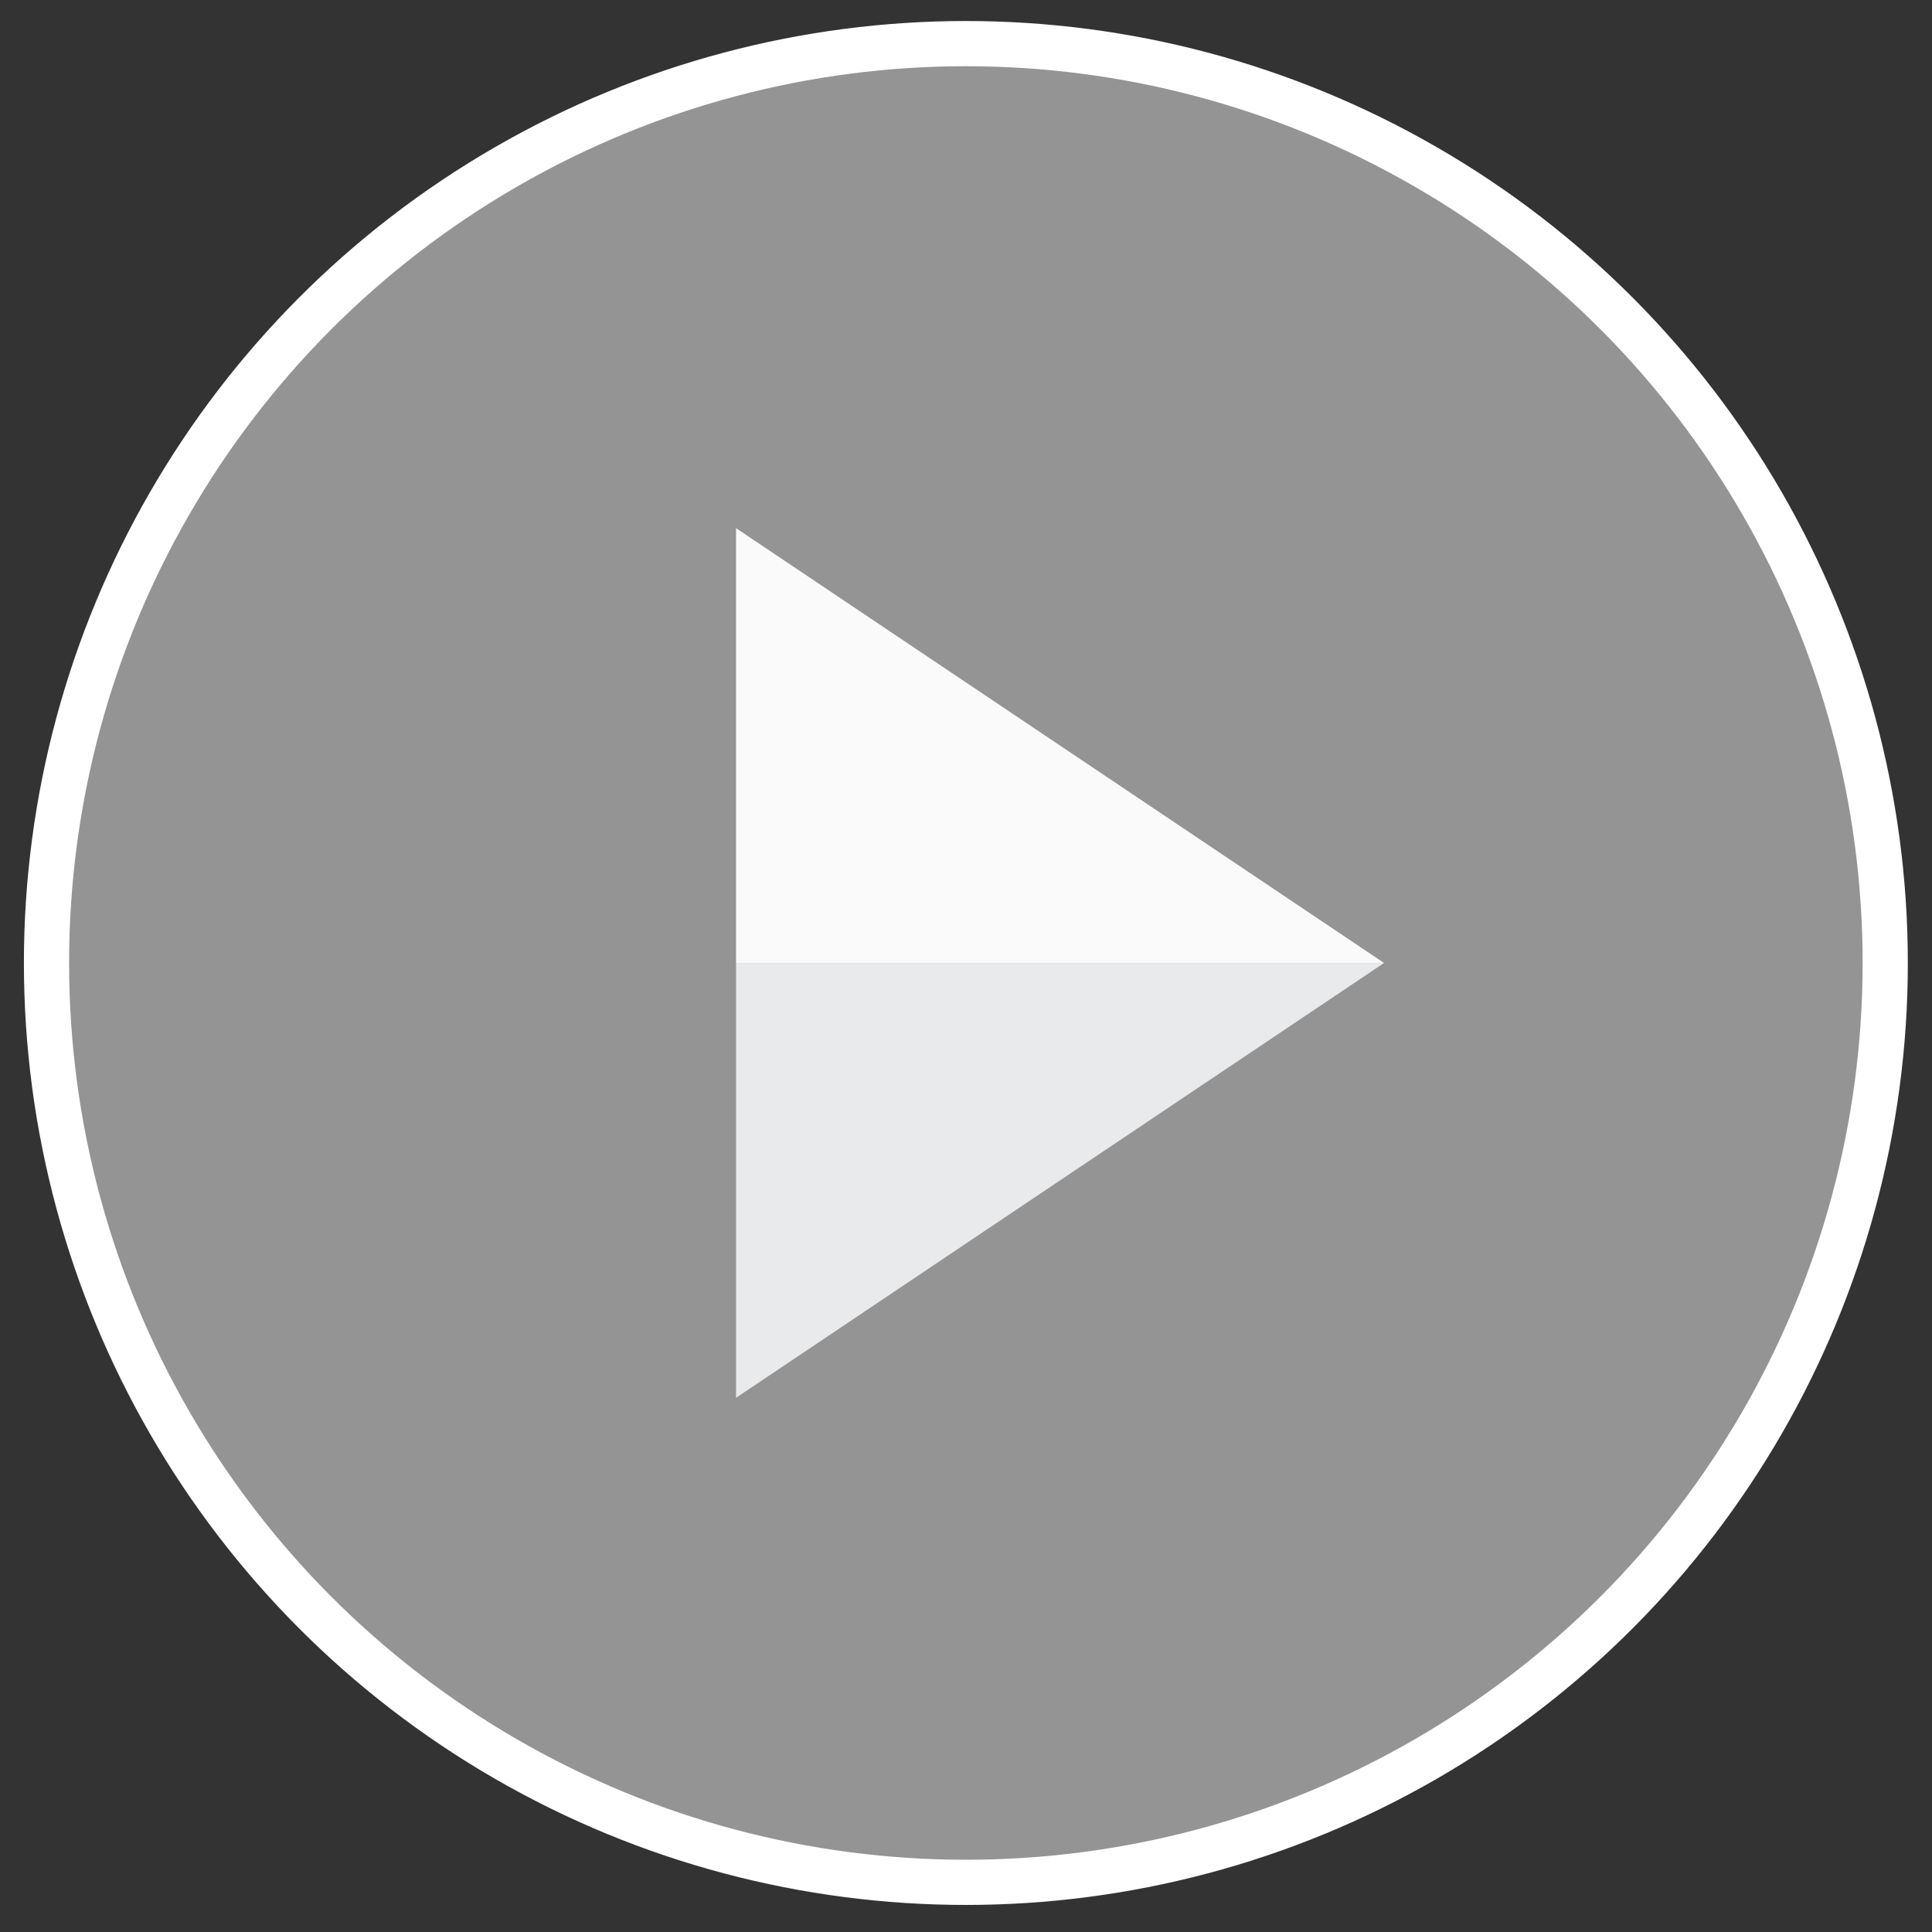 <?xml version="1.0" encoding="utf-8"?>
<!-- Generator: Adobe Illustrator 26.0.1, SVG Export Plug-In . SVG Version: 6.00 Build 0)  -->
<svg version="1.1" id="Layer_1" xmlns="http://www.w3.org/2000/svg" xmlns:xlink="http://www.w3.org/1999/xlink" x="0px" y="0px"
	 viewBox="0 0 500 500" style="enable-background:new 0 0 500 500;" xml:space="preserve">
<rect x="0" y="0" width="500" height="500" fill="#333333" stroke="none"/>
<style type="text/css">
	.st0{fill:#FFFFFF;}
	.st1{fill:#DADFE1;}
	.st2{opacity:0.5;fill:#F7F7F7;}
	.st3{fill:none;stroke:#FFFFFF;stroke-width:11.697;stroke-miterlimit:10;}
</style>
<g>
	<g>
		<polygon class="st0" points="190.483,136.683 190.483,249.218 358.191,249.218 		"/>
		<polygon class="st1" points="190.483,361.753 190.483,249.218 358.191,249.218 		"/>
	</g>
	<circle class="st2" cx="249.965" cy="249.218" r="237.931"/>
	<circle class="st3" cx="249.965" cy="249.218" r="237.931"/>
</g>
</svg>
